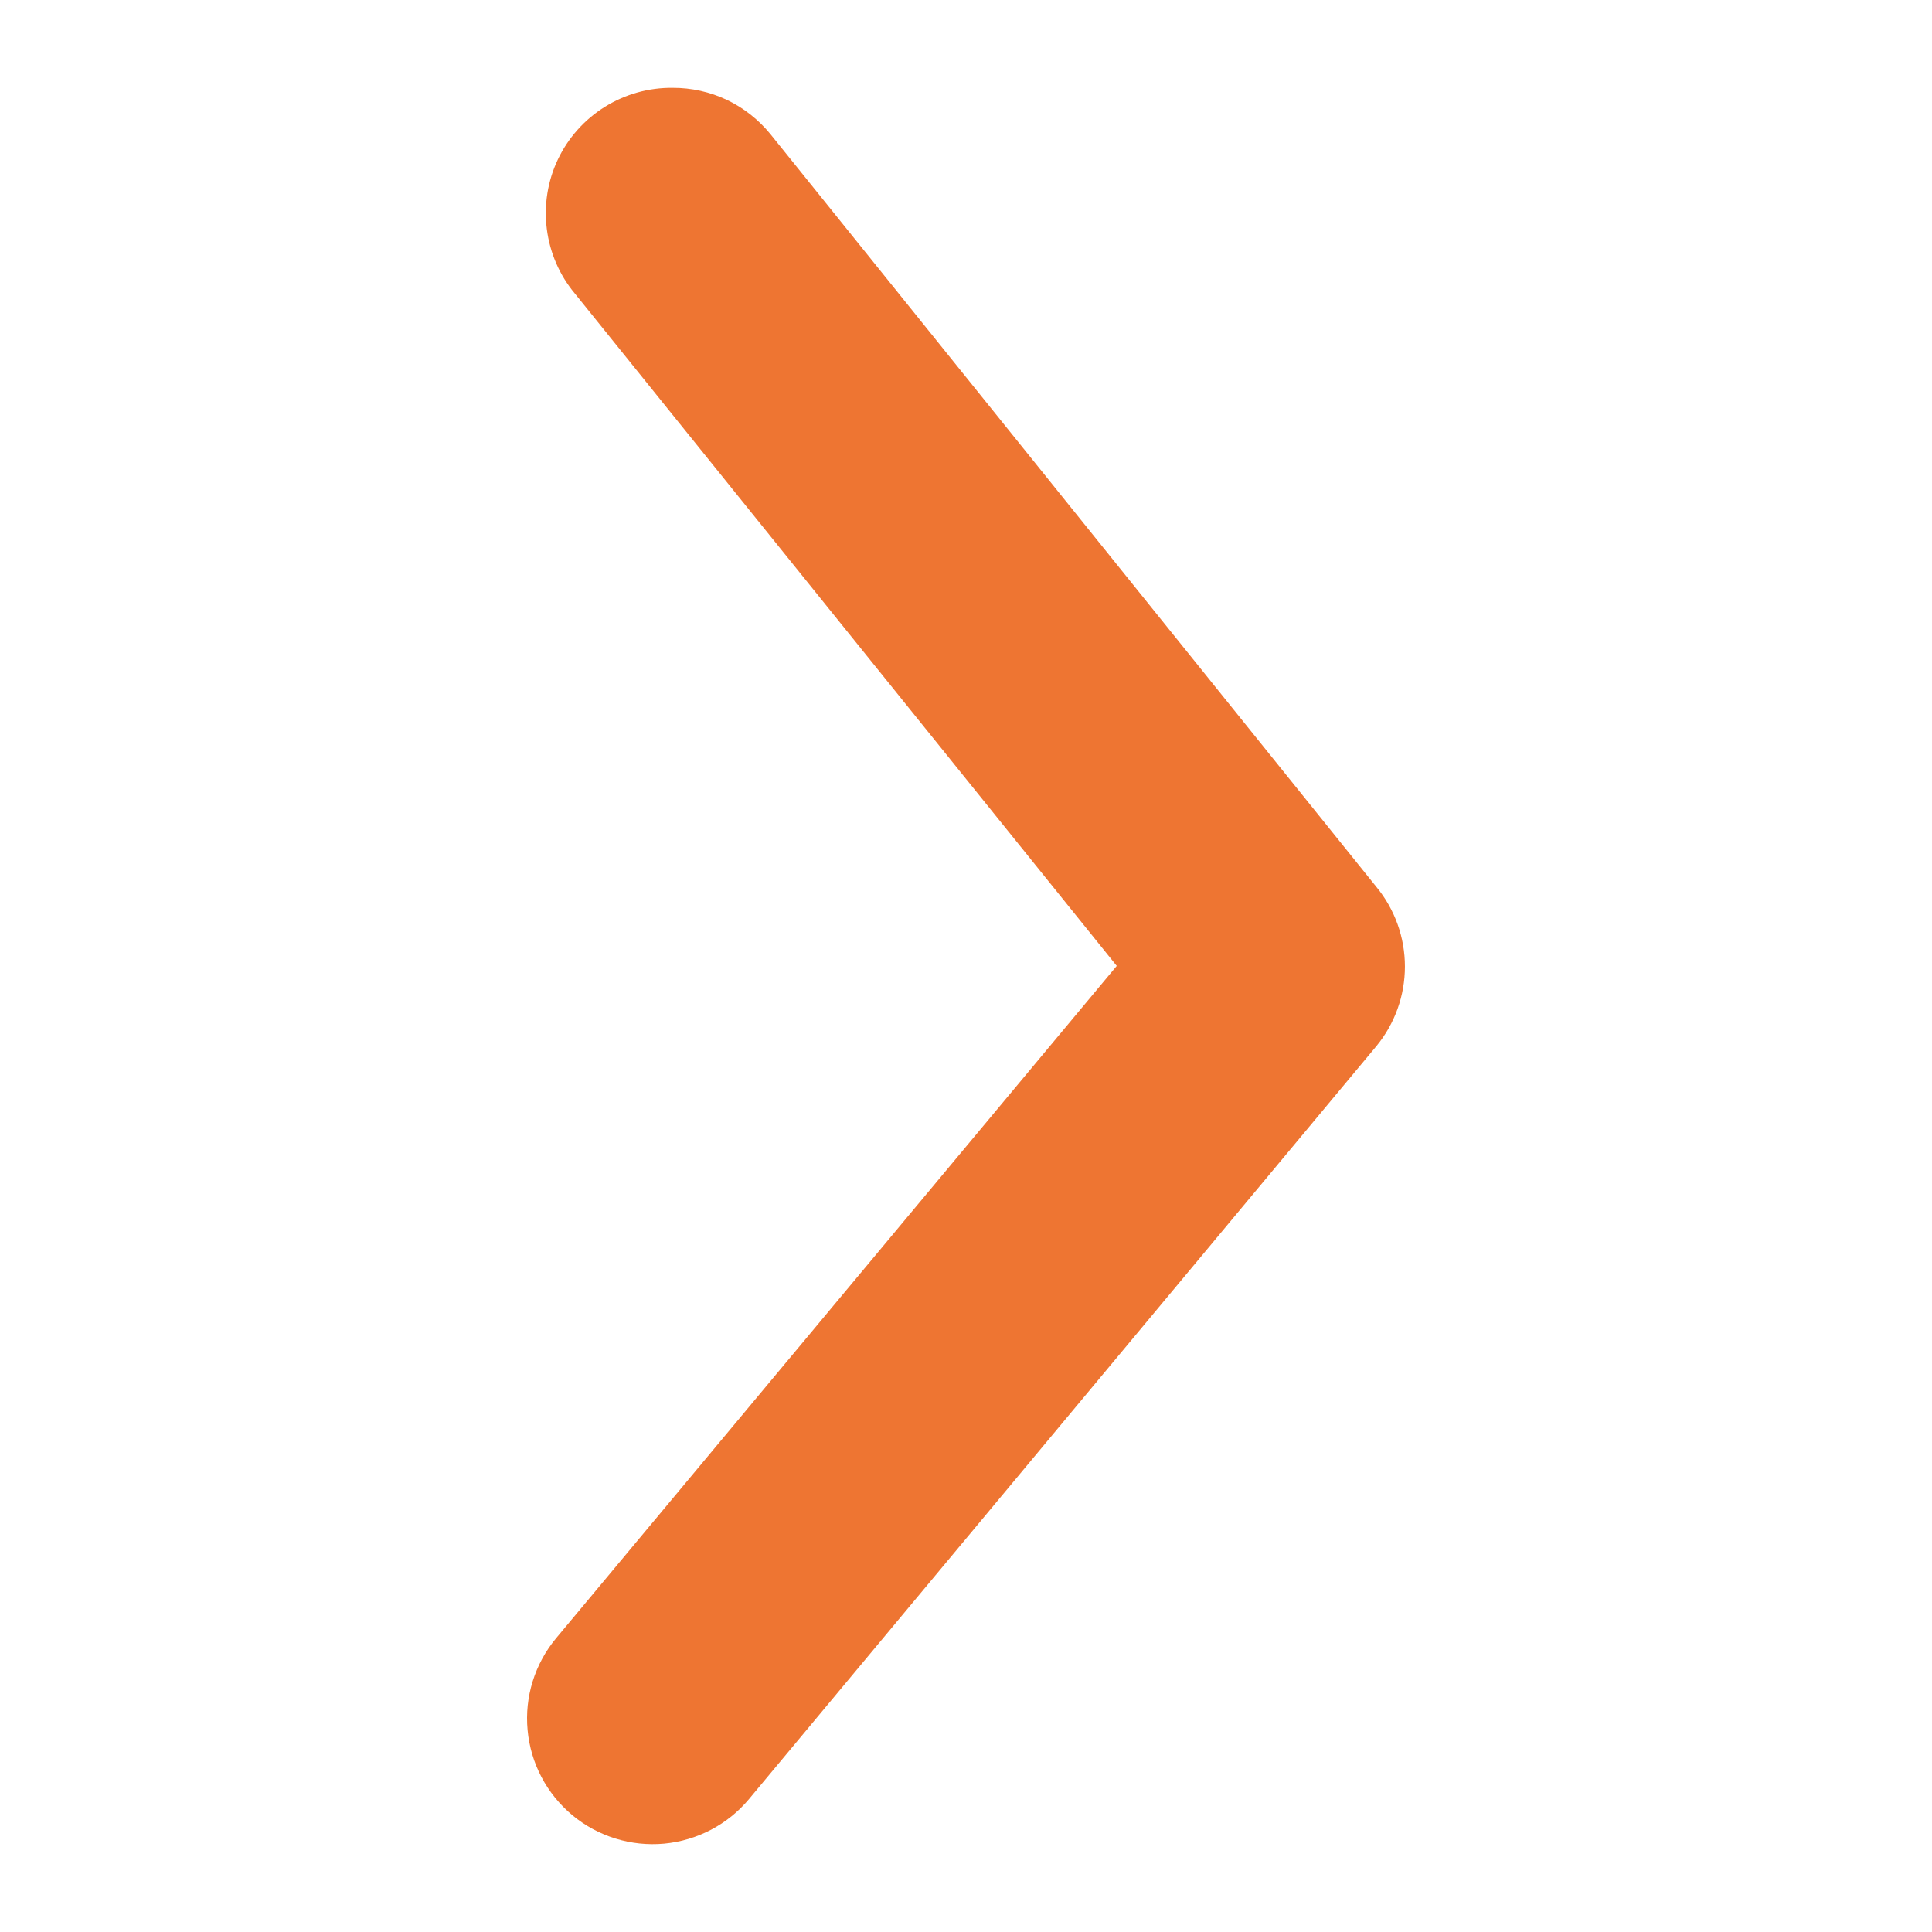 <svg xmlns="http://www.w3.org/2000/svg" xmlns:xlink="http://www.w3.org/1999/xlink" version="1.1" width="1000" height="1000" viewBox="0 0 1000 1000" xml:space="preserve">
<desc>Created with Fabric.js 3.5.0</desc>
<defs>
</defs>
<rect x="0" y="0" width="100%" height="100%" fill="#ffffff"/>
<g transform="matrix(-53.734 0 0 -53.734 500 500)" id="892437">
<path style="stroke: none; stroke-width: 1; stroke-dasharray: none; stroke-linecap: butt; stroke-dashoffset: 0; stroke-linejoin: miter; stroke-miterlimit: 4; is-custom-font: none; font-file-url: none; fill: rgb(238,117,50); fill-rule: nonzero; opacity: 1;" vector-effect="non-scaling-stroke" transform=" translate(-13.886, -14.999)" d="M 16.711 23.458 C 16.531 23.459 16.352 23.419 16.189 23.342 C 16.026 23.264 15.883 23.151 15.769 23.011 L 9.933 15.761 C 9.755 15.545 9.658 15.274 9.658 14.994 C 9.658 14.714 9.755 14.443 9.933 14.227 L 15.974 6.977 C 16.179 6.73 16.474 6.575 16.794 6.545 C 17.113 6.516 17.431 6.614 17.678 6.819 C 17.925 7.025 18.08 7.319 18.109 7.639 C 18.139 7.958 18.04 8.276 17.835 8.523 L 12.434 15 L 17.654 21.477 C 17.802 21.654 17.895 21.87 17.924 22.099 C 17.953 22.328 17.916 22.561 17.817 22.769 C 17.718 22.977 17.561 23.153 17.365 23.275 C 17.169 23.397 16.942 23.461 16.711 23.458 Z" stroke-linecap="round"/>
</g>
</svg>